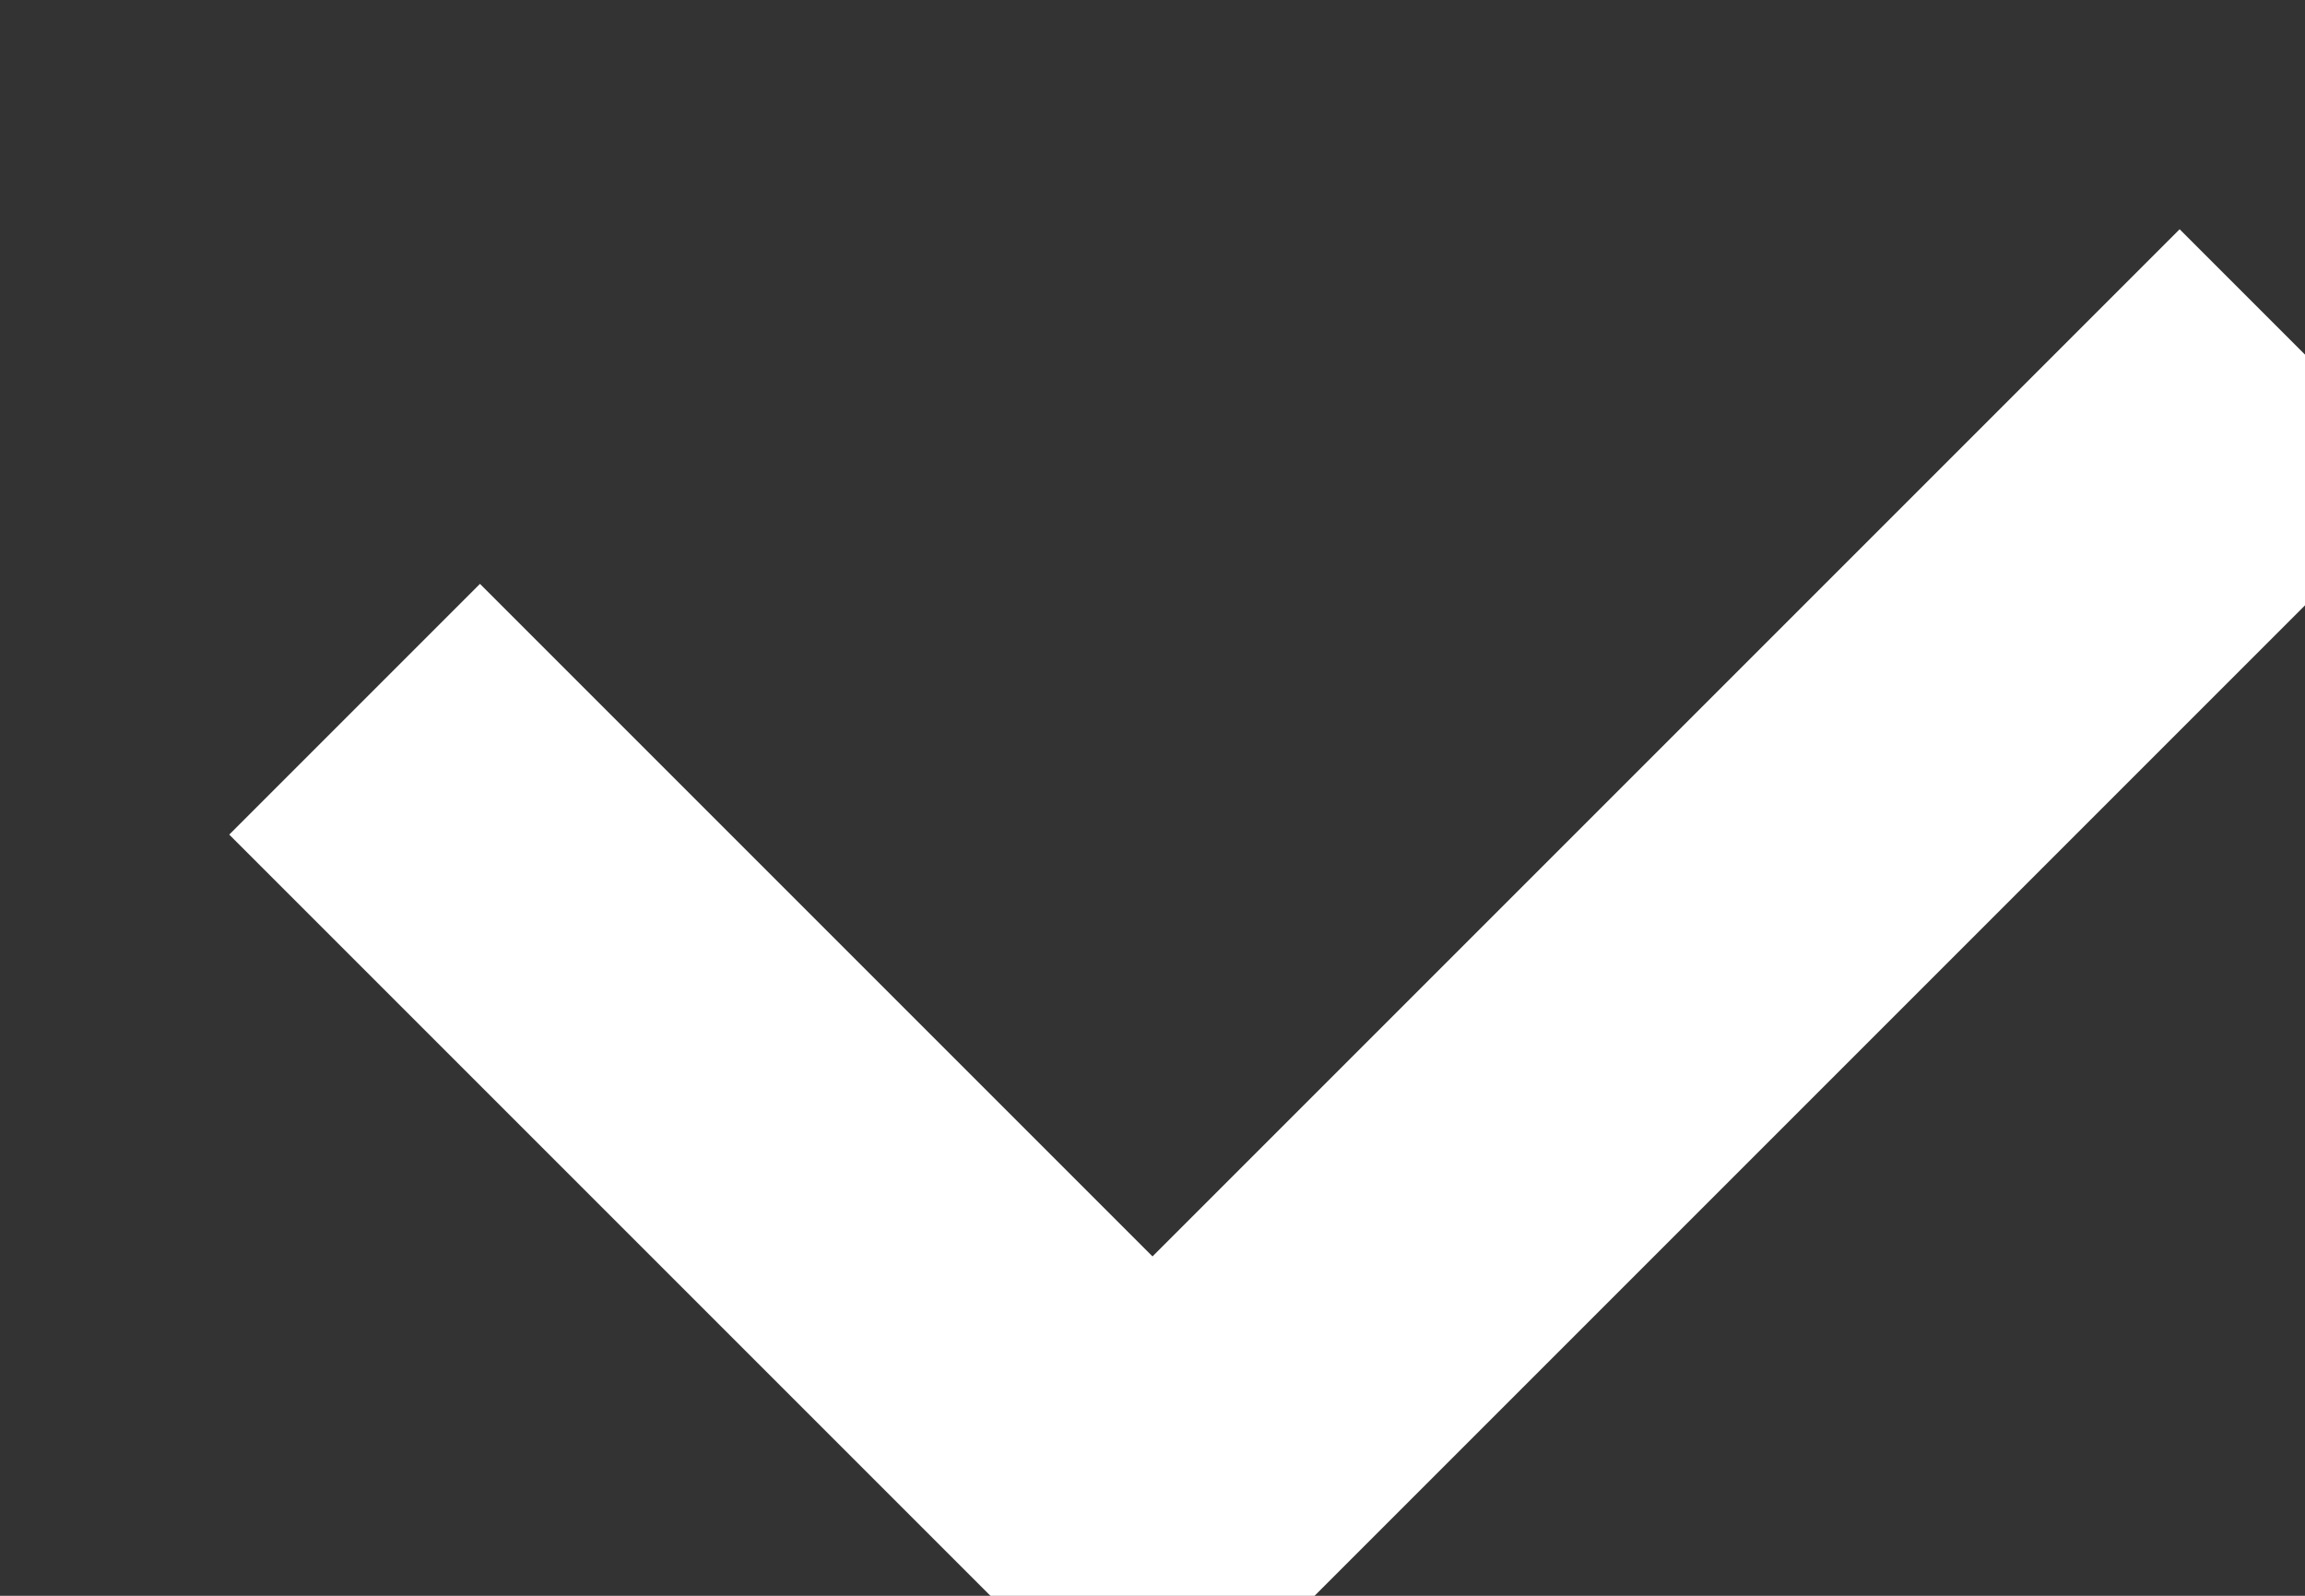 <svg xmlns="http://www.w3.org/2000/svg"
 xmlns:xlink="http://www.w3.org/1999/xlink"
 width="13px" height="9px"  viewBox="0 0 13 9">
<rect x="0" y="0" width="13" height="9" fill="#333333" stroke="none"/>
<path fill-rule="evenodd"  fill="#ffffff"
 d="M13.707,2.707 C13.707,2.707 6.707,9.707 6.707,9.707 C6.707,9.707 6.5,9.5 6.5,9.5 C6.5,9.5 6.293,9.707 6.293,9.707 C6.293,9.707 1.293,4.707 1.293,4.707 C1.293,4.707 2.707,3.293 2.707,3.293 C2.707,3.293 6.5,7.086 6.5,7.086 C6.5,7.086 12.293,1.293 12.293,1.293 C12.293,1.293 13.707,2.707 13.707,2.707 Z"/>
</svg>